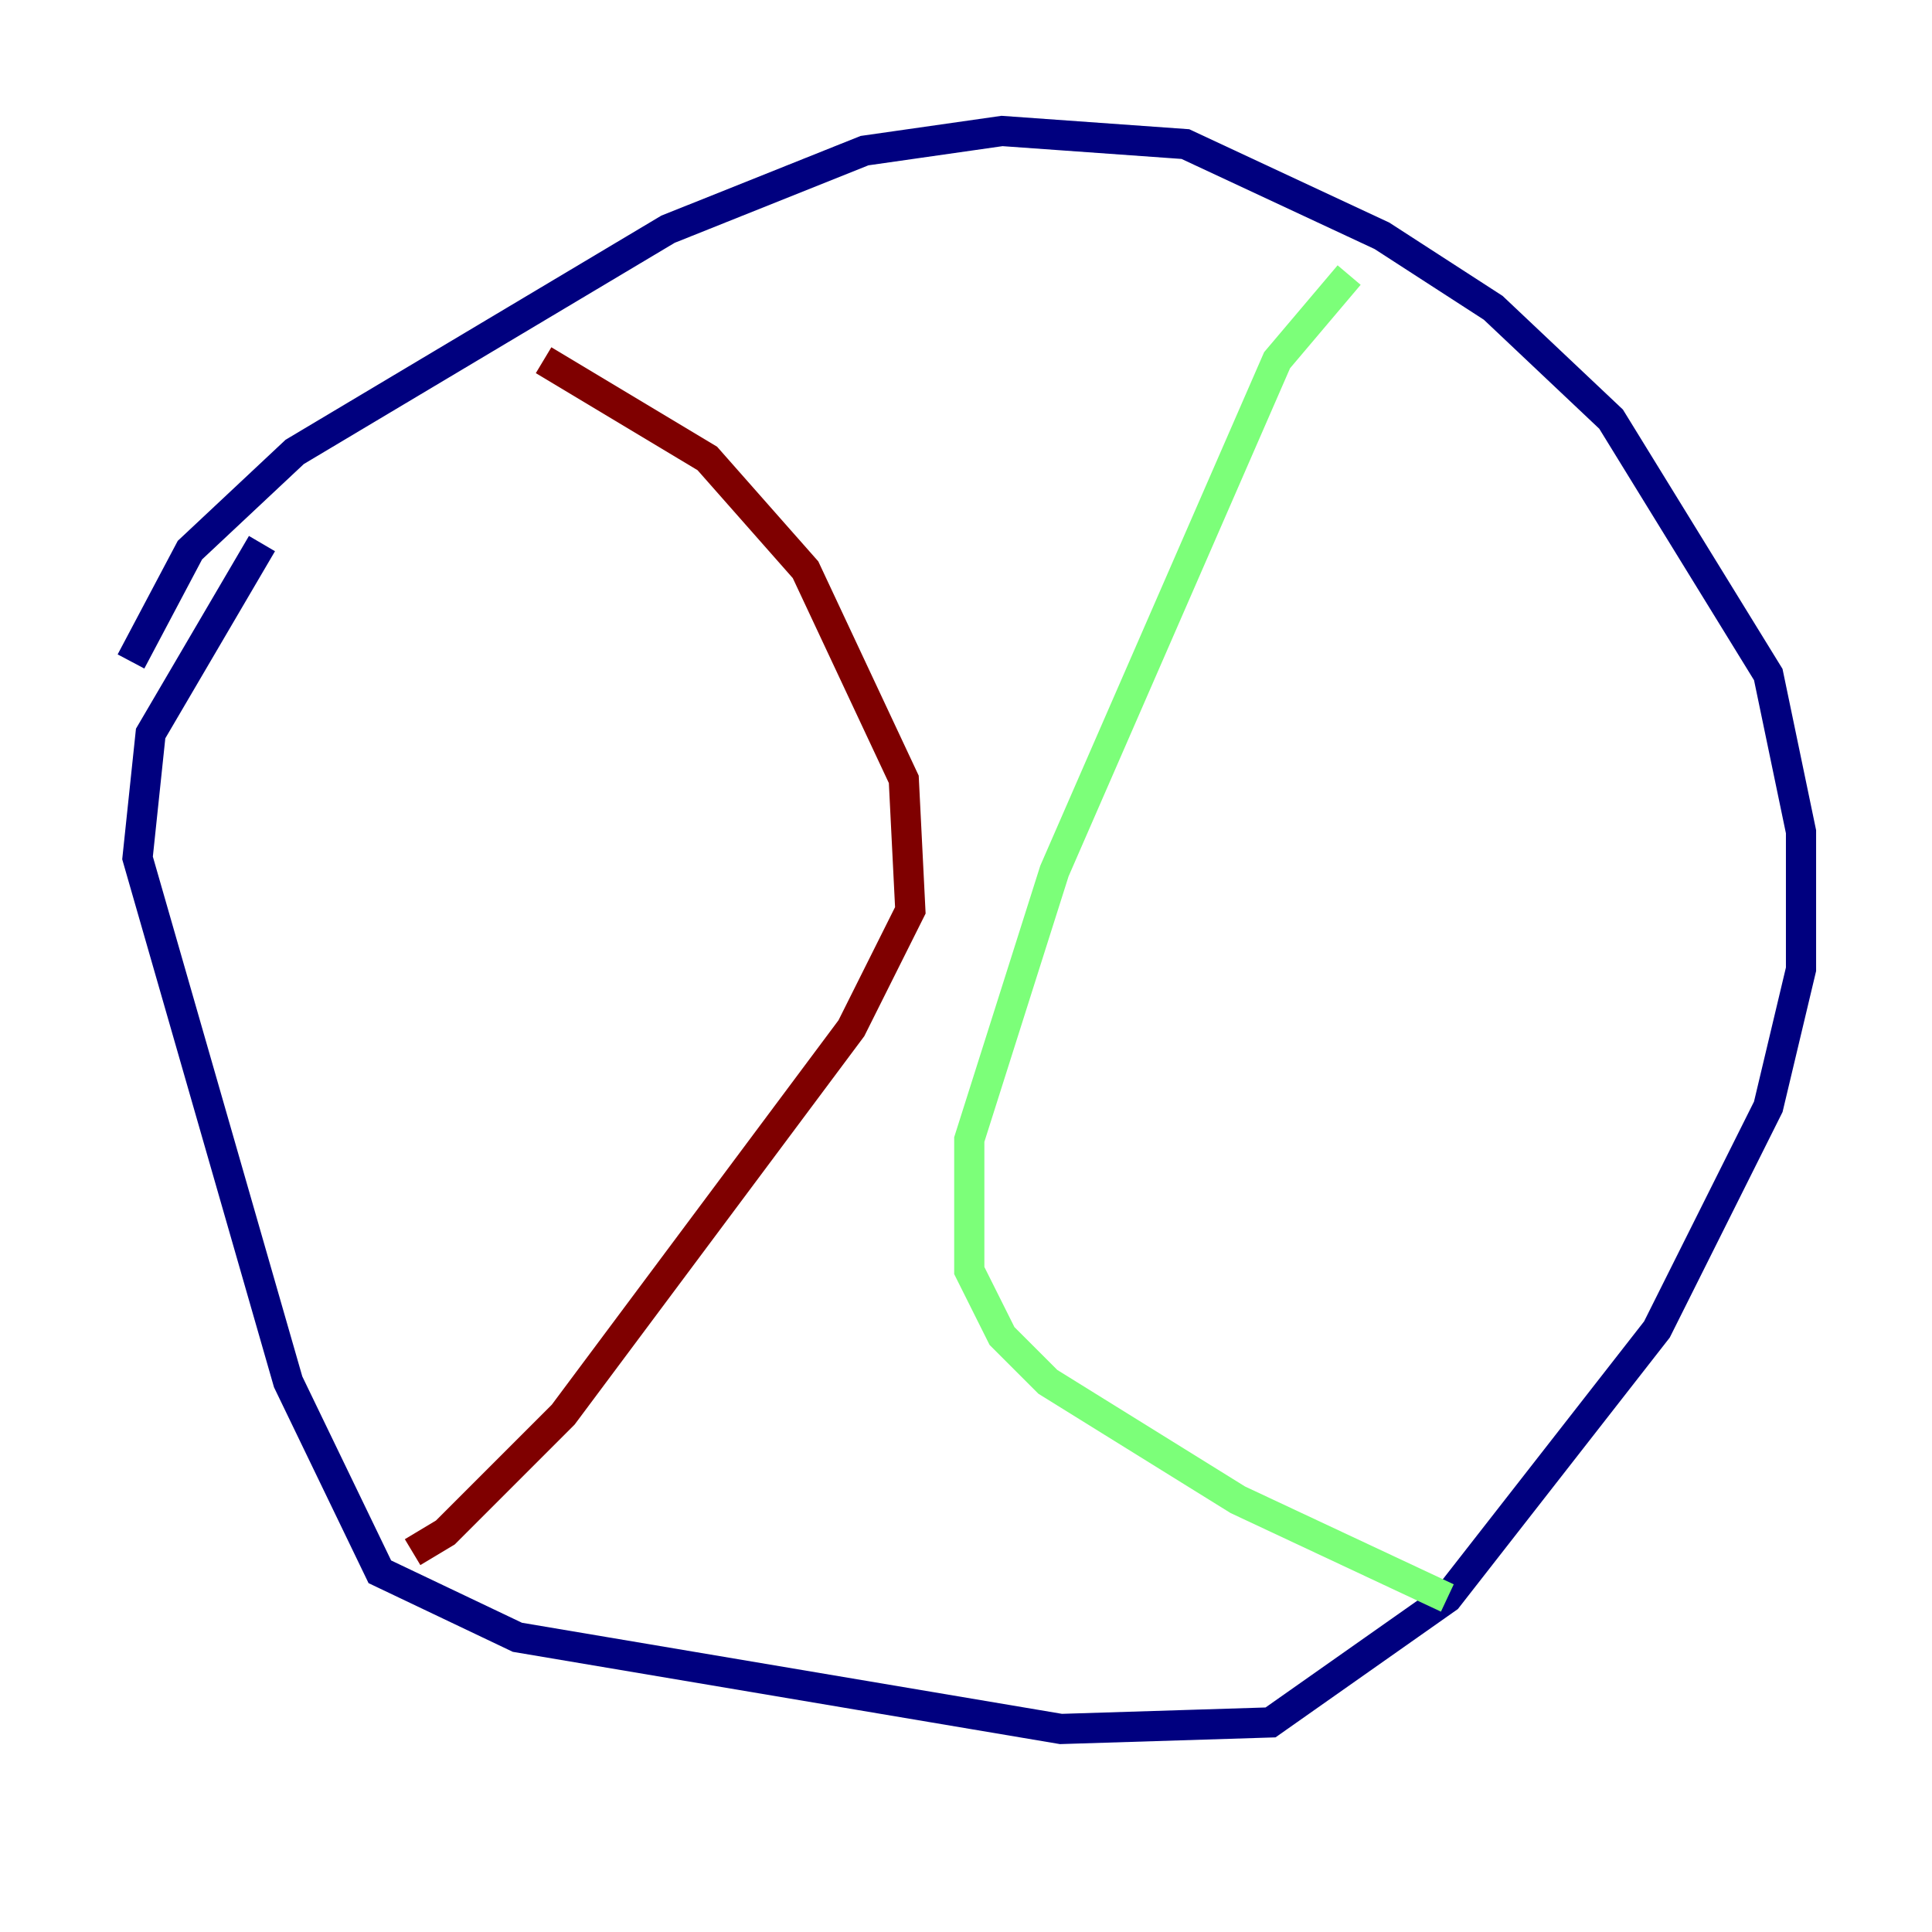 <?xml version="1.0" encoding="utf-8" ?>
<svg baseProfile="tiny" height="128" version="1.2" viewBox="0,0,128,128" width="128" xmlns="http://www.w3.org/2000/svg" xmlns:ev="http://www.w3.org/2001/xml-events" xmlns:xlink="http://www.w3.org/1999/xlink"><defs /><polyline fill="none" points="8.678,43.824 12.583,36.447 19.525,29.939 44.258,15.186 57.275,9.98 66.386,8.678 78.536,9.546 91.552,15.62 98.929,20.393 106.739,27.77 117.153,44.691 119.322,55.105 119.322,64.217 117.153,73.329 109.776,88.081 95.891,105.871 84.176,114.115 70.291,114.549 34.278,108.475 25.166,104.136 19.091,91.552 9.112,56.841 9.98,48.597 17.356,36.014" stroke="#00007f" stroke-width="2" /><polyline fill="none" points="89.383,18.224 84.61,23.864 69.858,57.709 64.217,75.498 64.217,84.176 66.386,88.515 69.424,91.552 82.007,99.363 95.891,105.871" stroke="#7cff79" stroke-width="2" /><polyline fill="none" points="36.014,23.864 46.861,30.373 53.37,37.749 59.878,51.634 60.312,60.312 56.407,68.122 37.315,93.722 29.505,101.532 27.336,102.834" stroke="#7f0000" stroke-width="2" /></svg>
